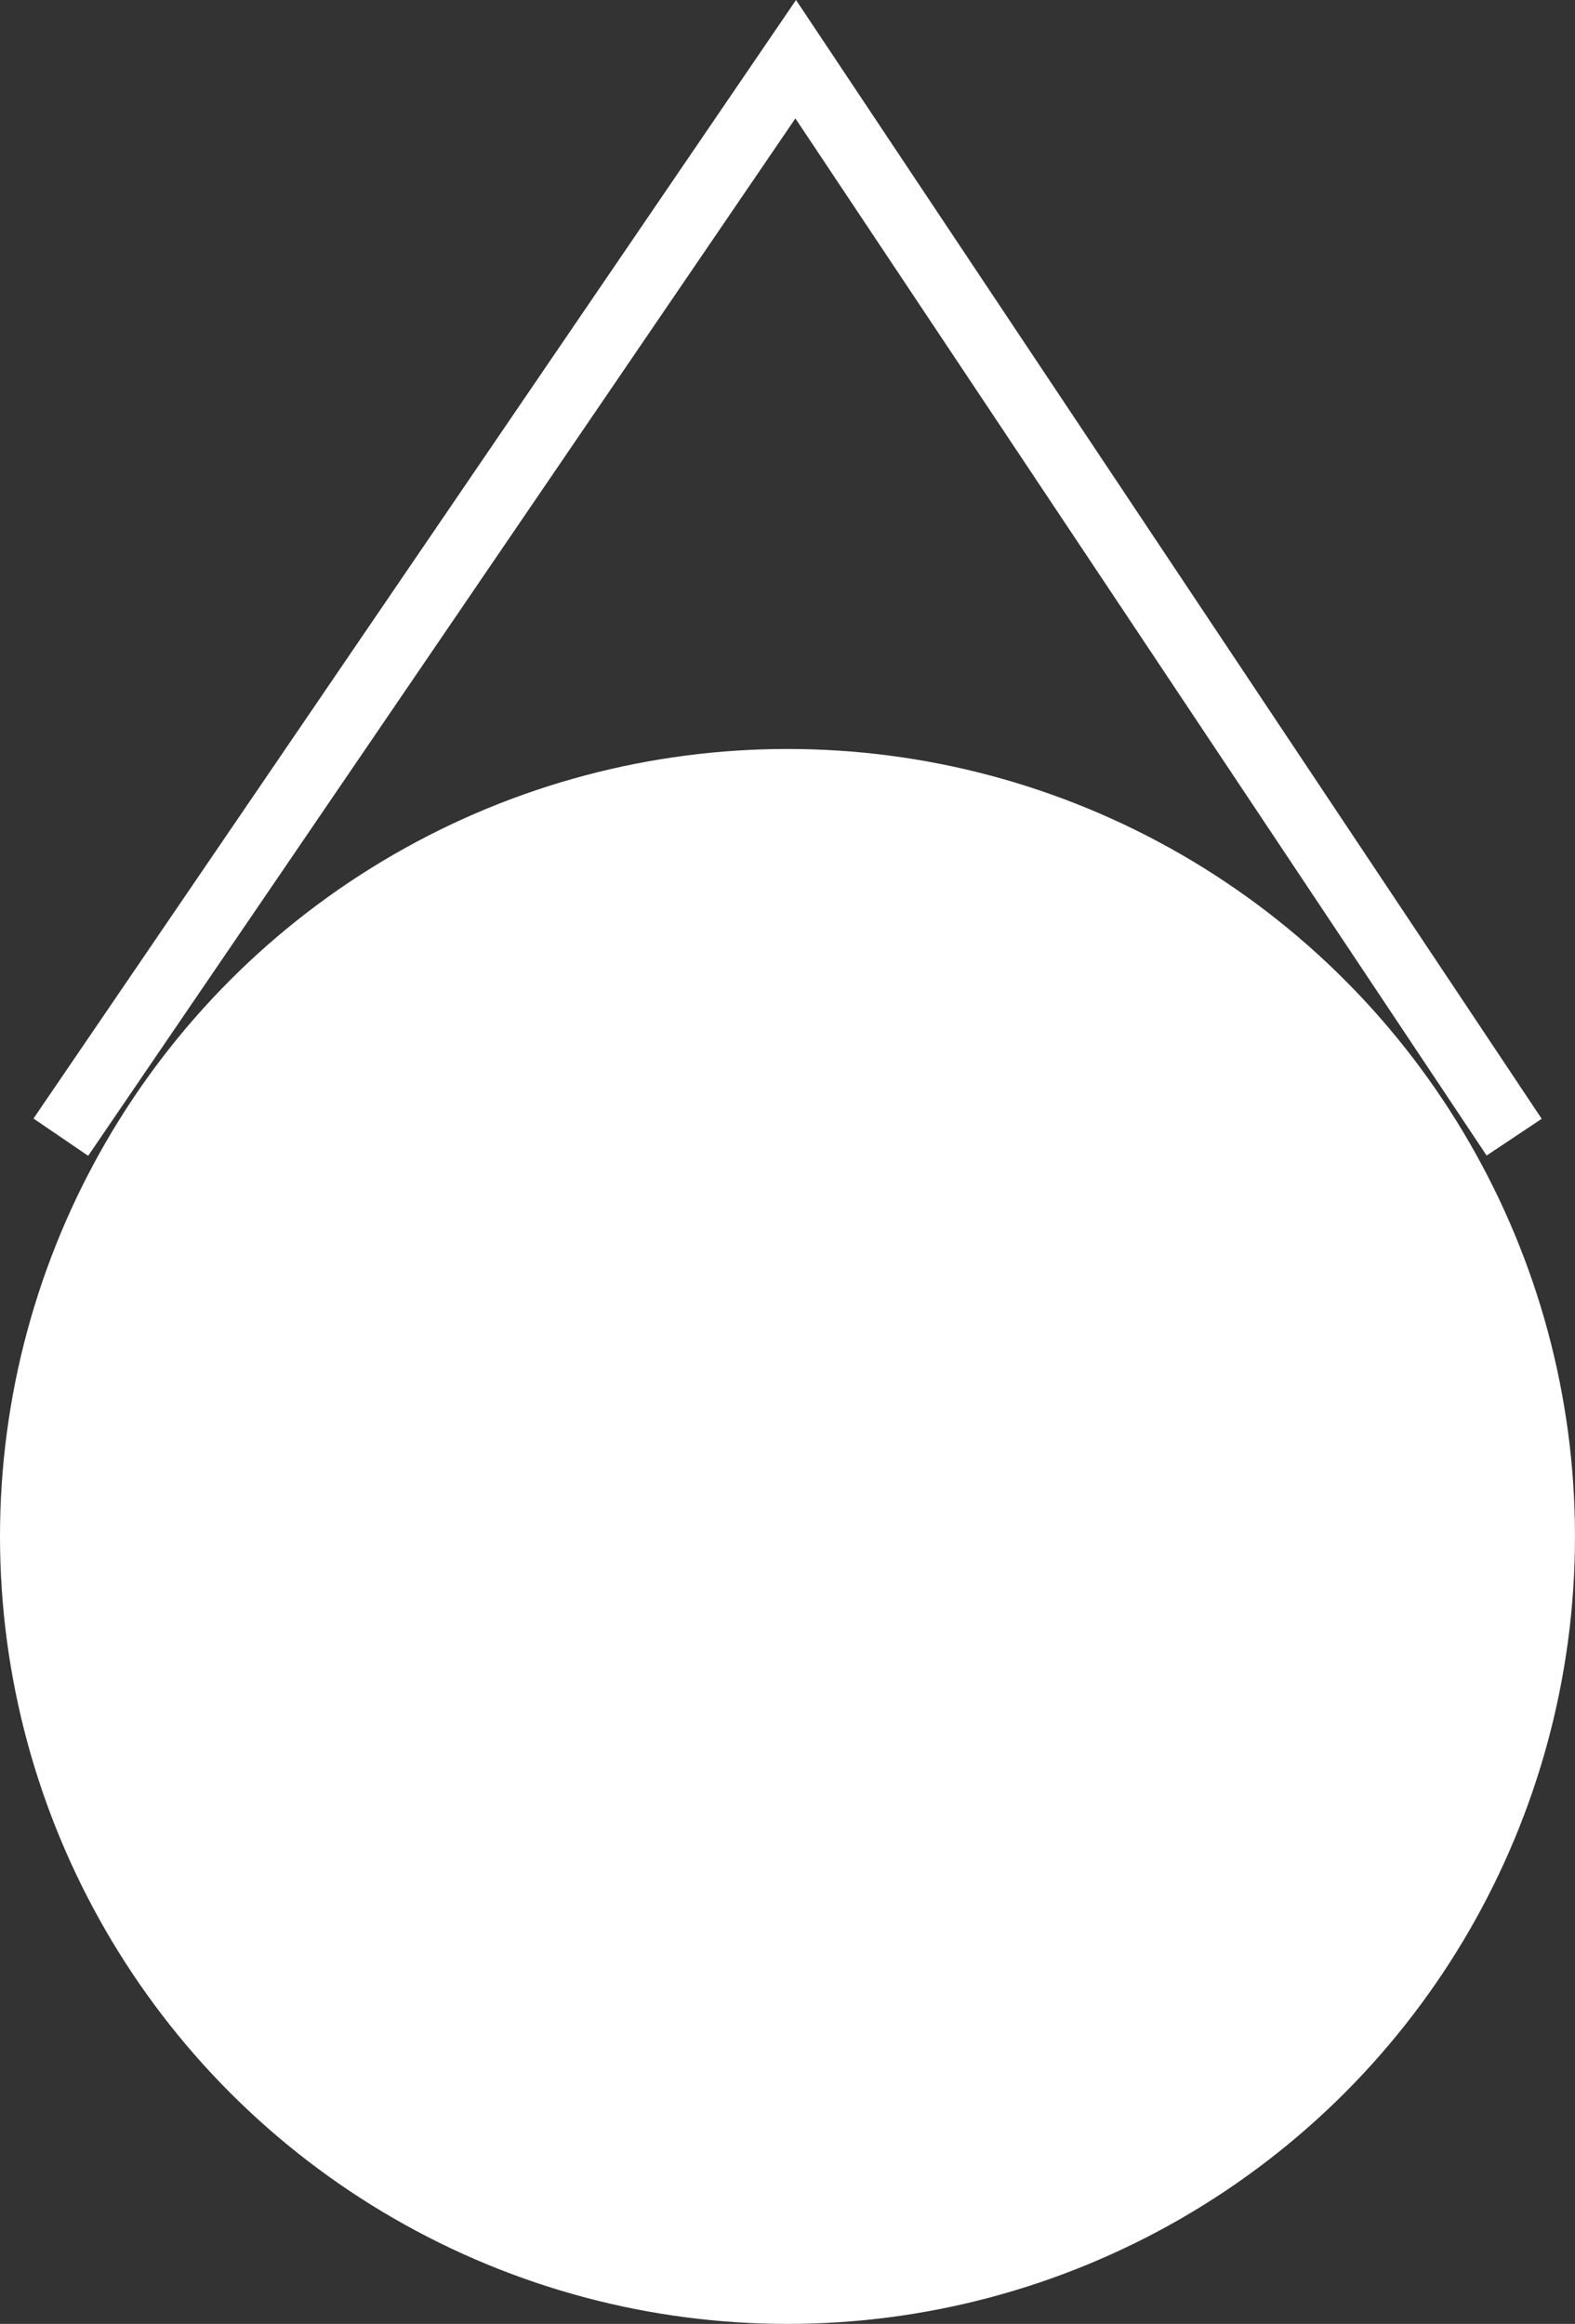 <?xml version="1.0" encoding="utf-8"?>
<!-- Generator: Adobe Illustrator 12.0.0, SVG Export Plug-In . SVG Version: 6.00 Build 51448)  -->
<!DOCTYPE svg PUBLIC "-//W3C//DTD SVG 1.1//EN" "http://www.w3.org/Graphics/SVG/1.1/DTD/svg11.dtd">
<svg  version="1.1" id="Layer_1" xmlns="http://www.w3.org/2000/svg" xmlns:xlink="http://www.w3.org/1999/xlink" width="95.177" height="140.438"
	 viewBox="0 0 95.177 140.438" overflow="visible" enable-background="new 0 0 95.177 140.438" xml:space="preserve">
<rect x="0" y="0" width="95.177" height="140.438" fill="#333333" stroke="none"/>
<circle fill="#FFFFFF" stroke="#FFFFFF" stroke-width="4" cx="47.588" cy="92.85" r="45.588"/>
<polyline fill="none" stroke="#FFFFFF" stroke-width="4" points="3.676,68.721 48.084,3.578 91.5,68.721 "/>
</svg>
